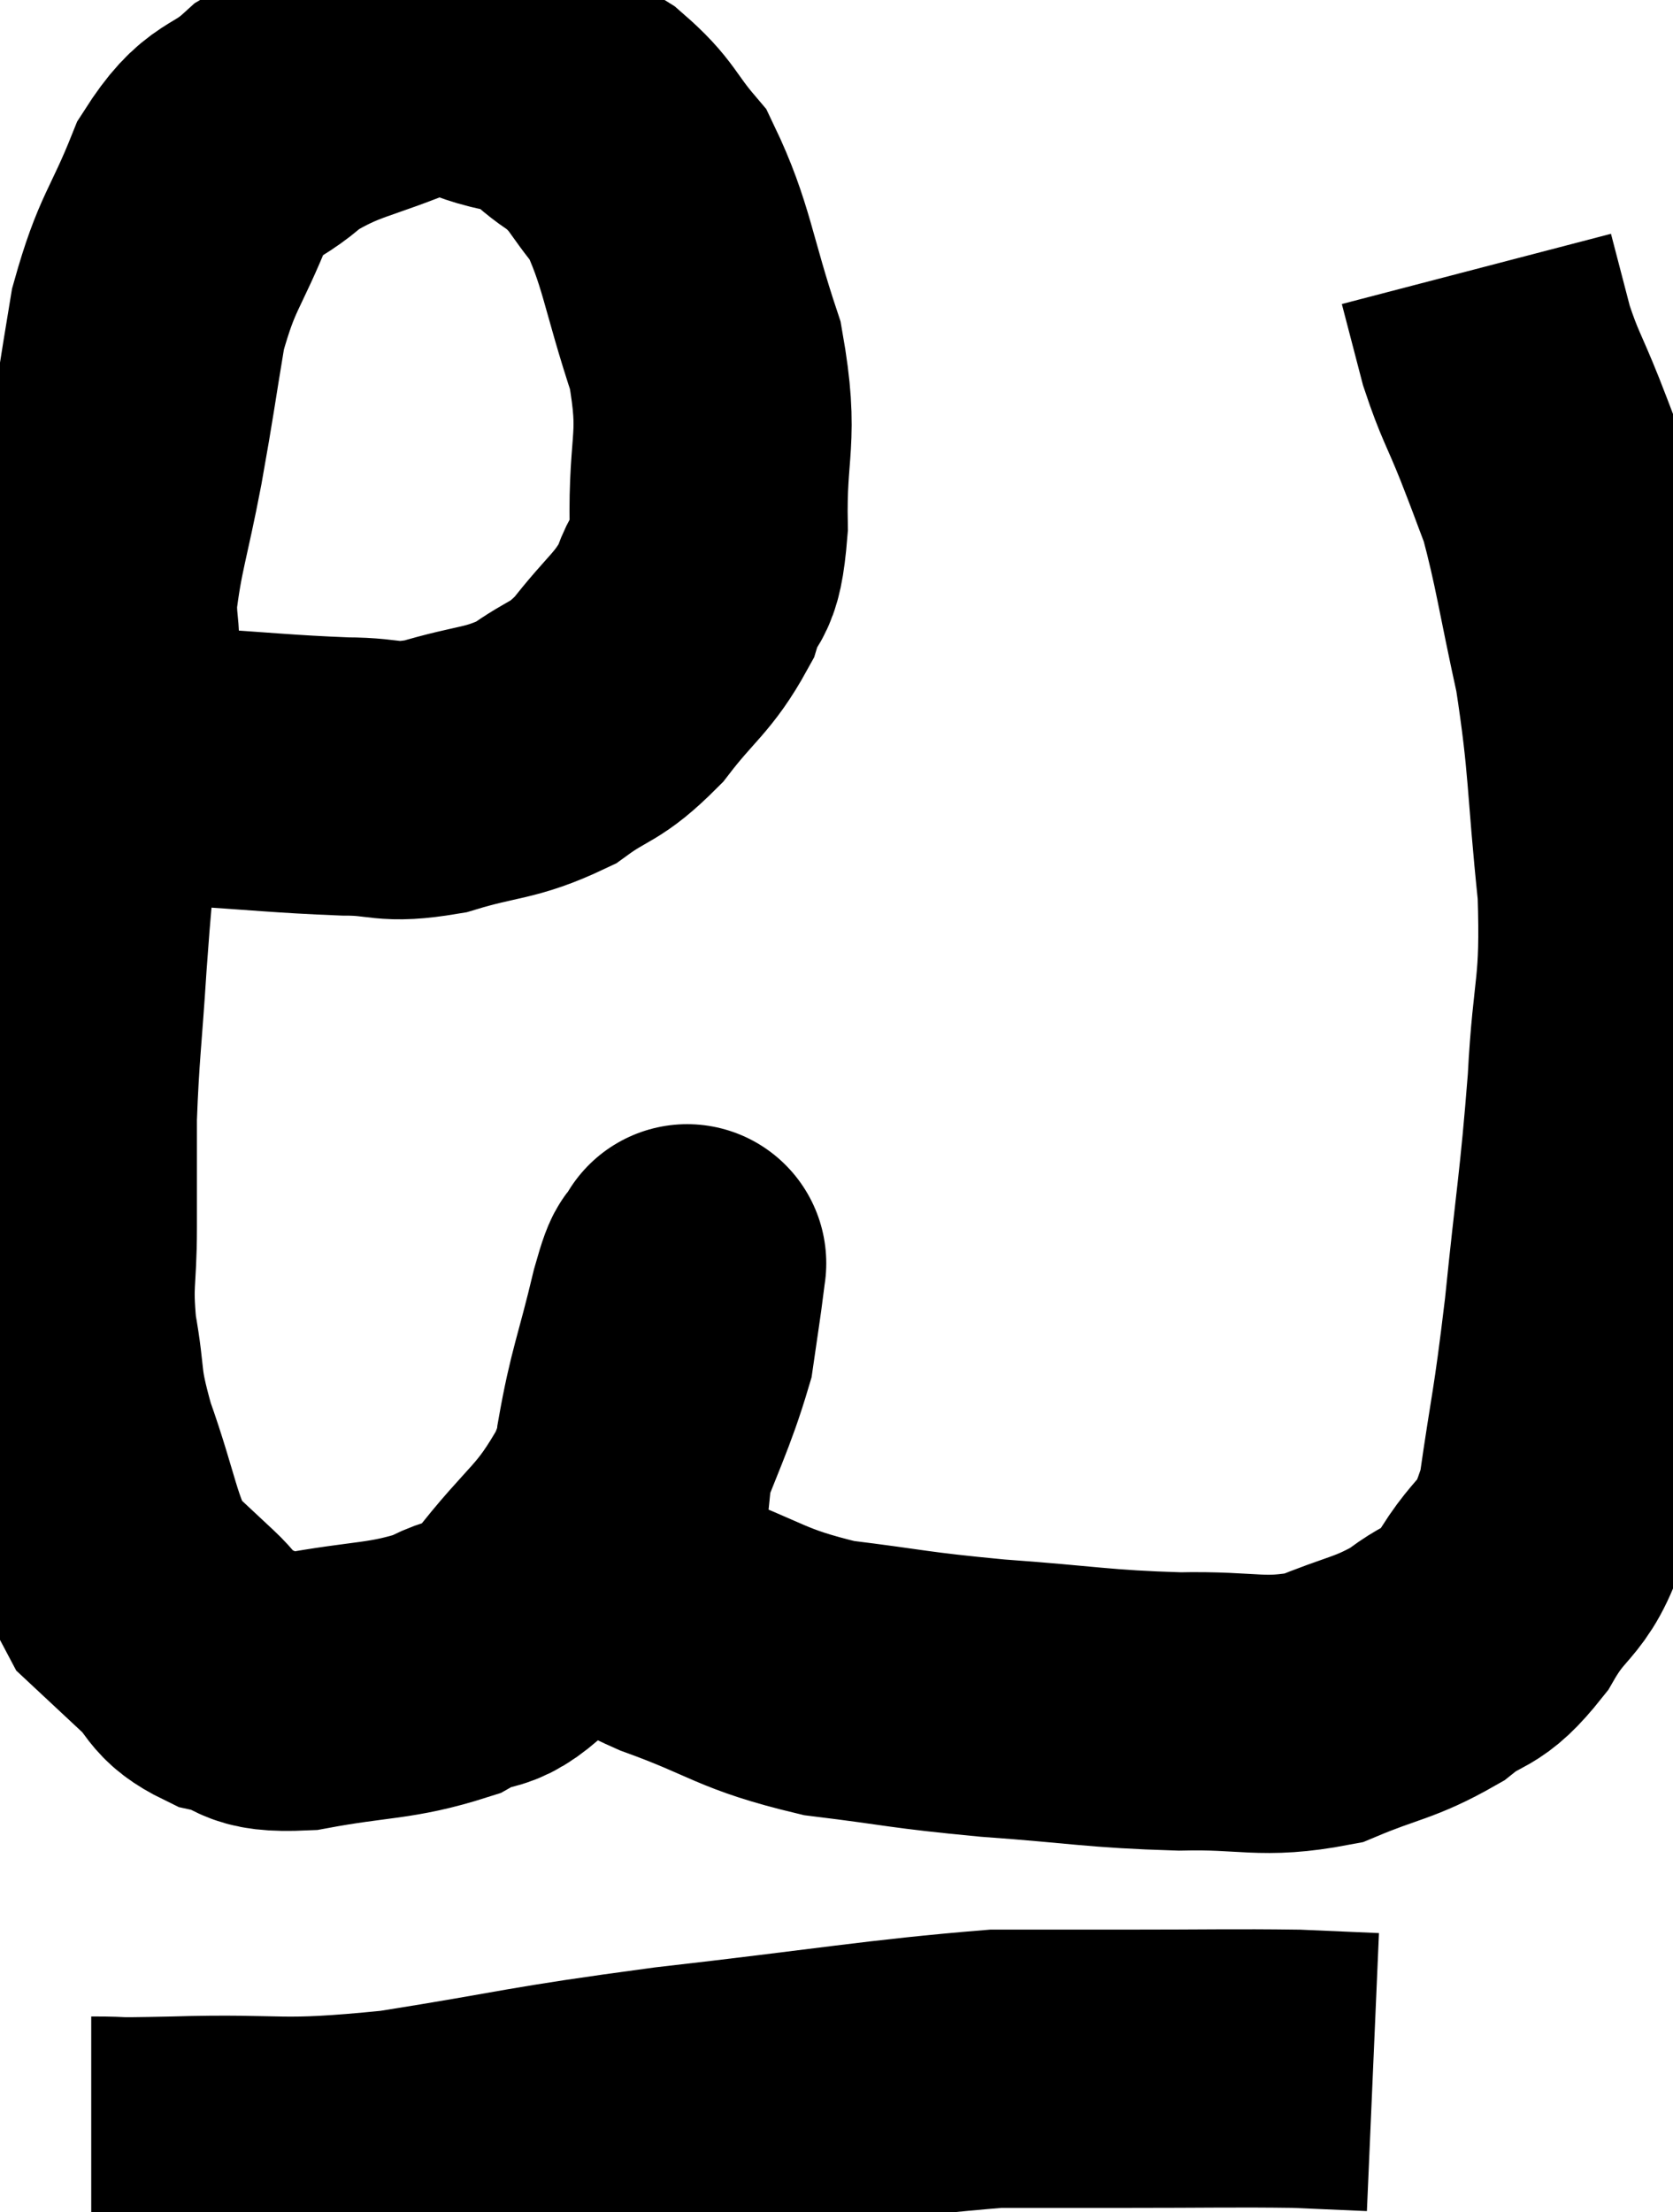 <svg xmlns="http://www.w3.org/2000/svg" viewBox="3.76 2.728 30.074 39.746" width="30.074" height="39.746"><path d="M 6.06 16.14 C 6.57 16.32, 6.105 16.365, 7.08 16.5 C 8.52 16.59, 8.835 16.635, 9.96 16.68 C 10.77 16.68, 10.68 16.83, 11.58 16.68 C 12.57 16.38, 12.735 16.47, 13.56 16.08 C 14.22 15.6, 14.25 15.75, 14.88 15.12 C 15.48 14.34, 15.675 14.295, 16.08 13.56 C 16.29 12.87, 16.41 13.29, 16.5 12.18 C 16.47 10.65, 16.71 10.65, 16.44 9.12 C 15.93 7.59, 15.93 7.125, 15.42 6.06 C 14.91 5.46, 14.97 5.355, 14.4 4.86 C 13.77 4.47, 13.95 4.35, 13.14 4.08 C 12.15 3.93, 12.255 3.6, 11.16 3.78 C 9.96 4.29, 9.705 4.23, 8.76 4.8 C 8.07 5.43, 7.965 5.145, 7.38 6.06 C 6.9 7.26, 6.765 7.23, 6.42 8.46 C 6.21 9.72, 6.225 9.72, 6 10.98 C 5.76 12.24, 5.64 12.495, 5.52 13.5 C 5.52 14.25, 5.61 13.92, 5.52 15 C 5.34 16.41, 5.295 16.575, 5.16 17.82 C 5.07 18.9, 5.07 18.735, 4.98 19.98 C 4.89 21.39, 4.845 21.6, 4.8 22.8 C 4.8 23.79, 4.8 23.805, 4.8 24.78 C 4.8 25.74, 4.71 25.725, 4.8 26.7 C 4.98 27.69, 4.845 27.555, 5.16 28.68 C 5.61 29.94, 5.61 30.36, 6.06 31.2 C 6.51 31.62, 6.525 31.635, 6.96 32.04 C 7.38 32.43, 7.245 32.55, 7.8 32.82 C 8.49 32.97, 8.19 33.165, 9.18 33.12 C 10.47 32.88, 10.77 32.955, 11.76 32.64 C 12.45 32.25, 12.345 32.64, 13.14 31.86 C 14.04 30.69, 14.25 30.75, 14.94 29.52 C 15.42 28.23, 15.615 27.9, 15.9 26.94 C 15.99 26.31, 16.035 26.04, 16.08 25.68 C 16.08 25.59, 16.08 25.545, 16.08 25.5 C 16.08 25.5, 16.155 25.335, 16.08 25.5 C 15.93 25.83, 16.005 25.365, 15.78 26.16 C 15.48 27.42, 15.375 27.57, 15.18 28.68 C 15.09 29.64, 15.045 29.955, 15 30.6 C 15 30.93, 14.79 30.945, 15 31.26 C 15.42 31.56, 14.925 31.455, 15.84 31.86 C 17.25 32.37, 17.22 32.535, 18.66 32.88 C 20.13 33.06, 20.025 33.09, 21.6 33.24 C 23.28 33.36, 23.475 33.435, 24.96 33.48 C 26.25 33.45, 26.43 33.63, 27.54 33.42 C 28.47 33.03, 28.635 33.075, 29.4 32.64 C 30 32.16, 30.015 32.415, 30.6 31.68 C 31.17 30.69, 31.335 31.035, 31.74 29.7 C 31.98 28.02, 31.995 28.215, 32.22 26.34 C 32.43 24.27, 32.49 24.105, 32.64 22.2 C 32.73 20.46, 32.88 20.595, 32.82 18.72 C 32.61 16.71, 32.67 16.455, 32.4 14.7 C 32.07 13.2, 32.025 12.765, 31.74 11.7 C 31.5 11.07, 31.53 11.13, 31.26 10.44 C 30.96 9.69, 30.9 9.66, 30.66 8.94 C 30.48 8.25, 30.39 7.905, 30.3 7.56 C 30.3 7.56, 30.3 7.56, 30.3 7.56 L 30.3 7.56" fill="none" stroke="black" stroke-width="5"></path><path d="M 5.4 41.46 C 6.15 41.46, 5.52 41.49, 6.9 41.46 C 8.91 41.4, 8.685 41.565, 10.92 41.34 C 13.38 40.95, 13.155 40.92, 15.84 40.56 C 18.75 40.23, 19.635 40.065, 21.66 39.9 C 22.8 39.9, 22.59 39.9, 23.94 39.9 C 25.5 39.9, 25.935 39.885, 27.06 39.9 C 27.75 39.93, 28.095 39.945, 28.44 39.96 L 28.44 39.96" fill="none" stroke="black" stroke-width="5"></path></svg>
